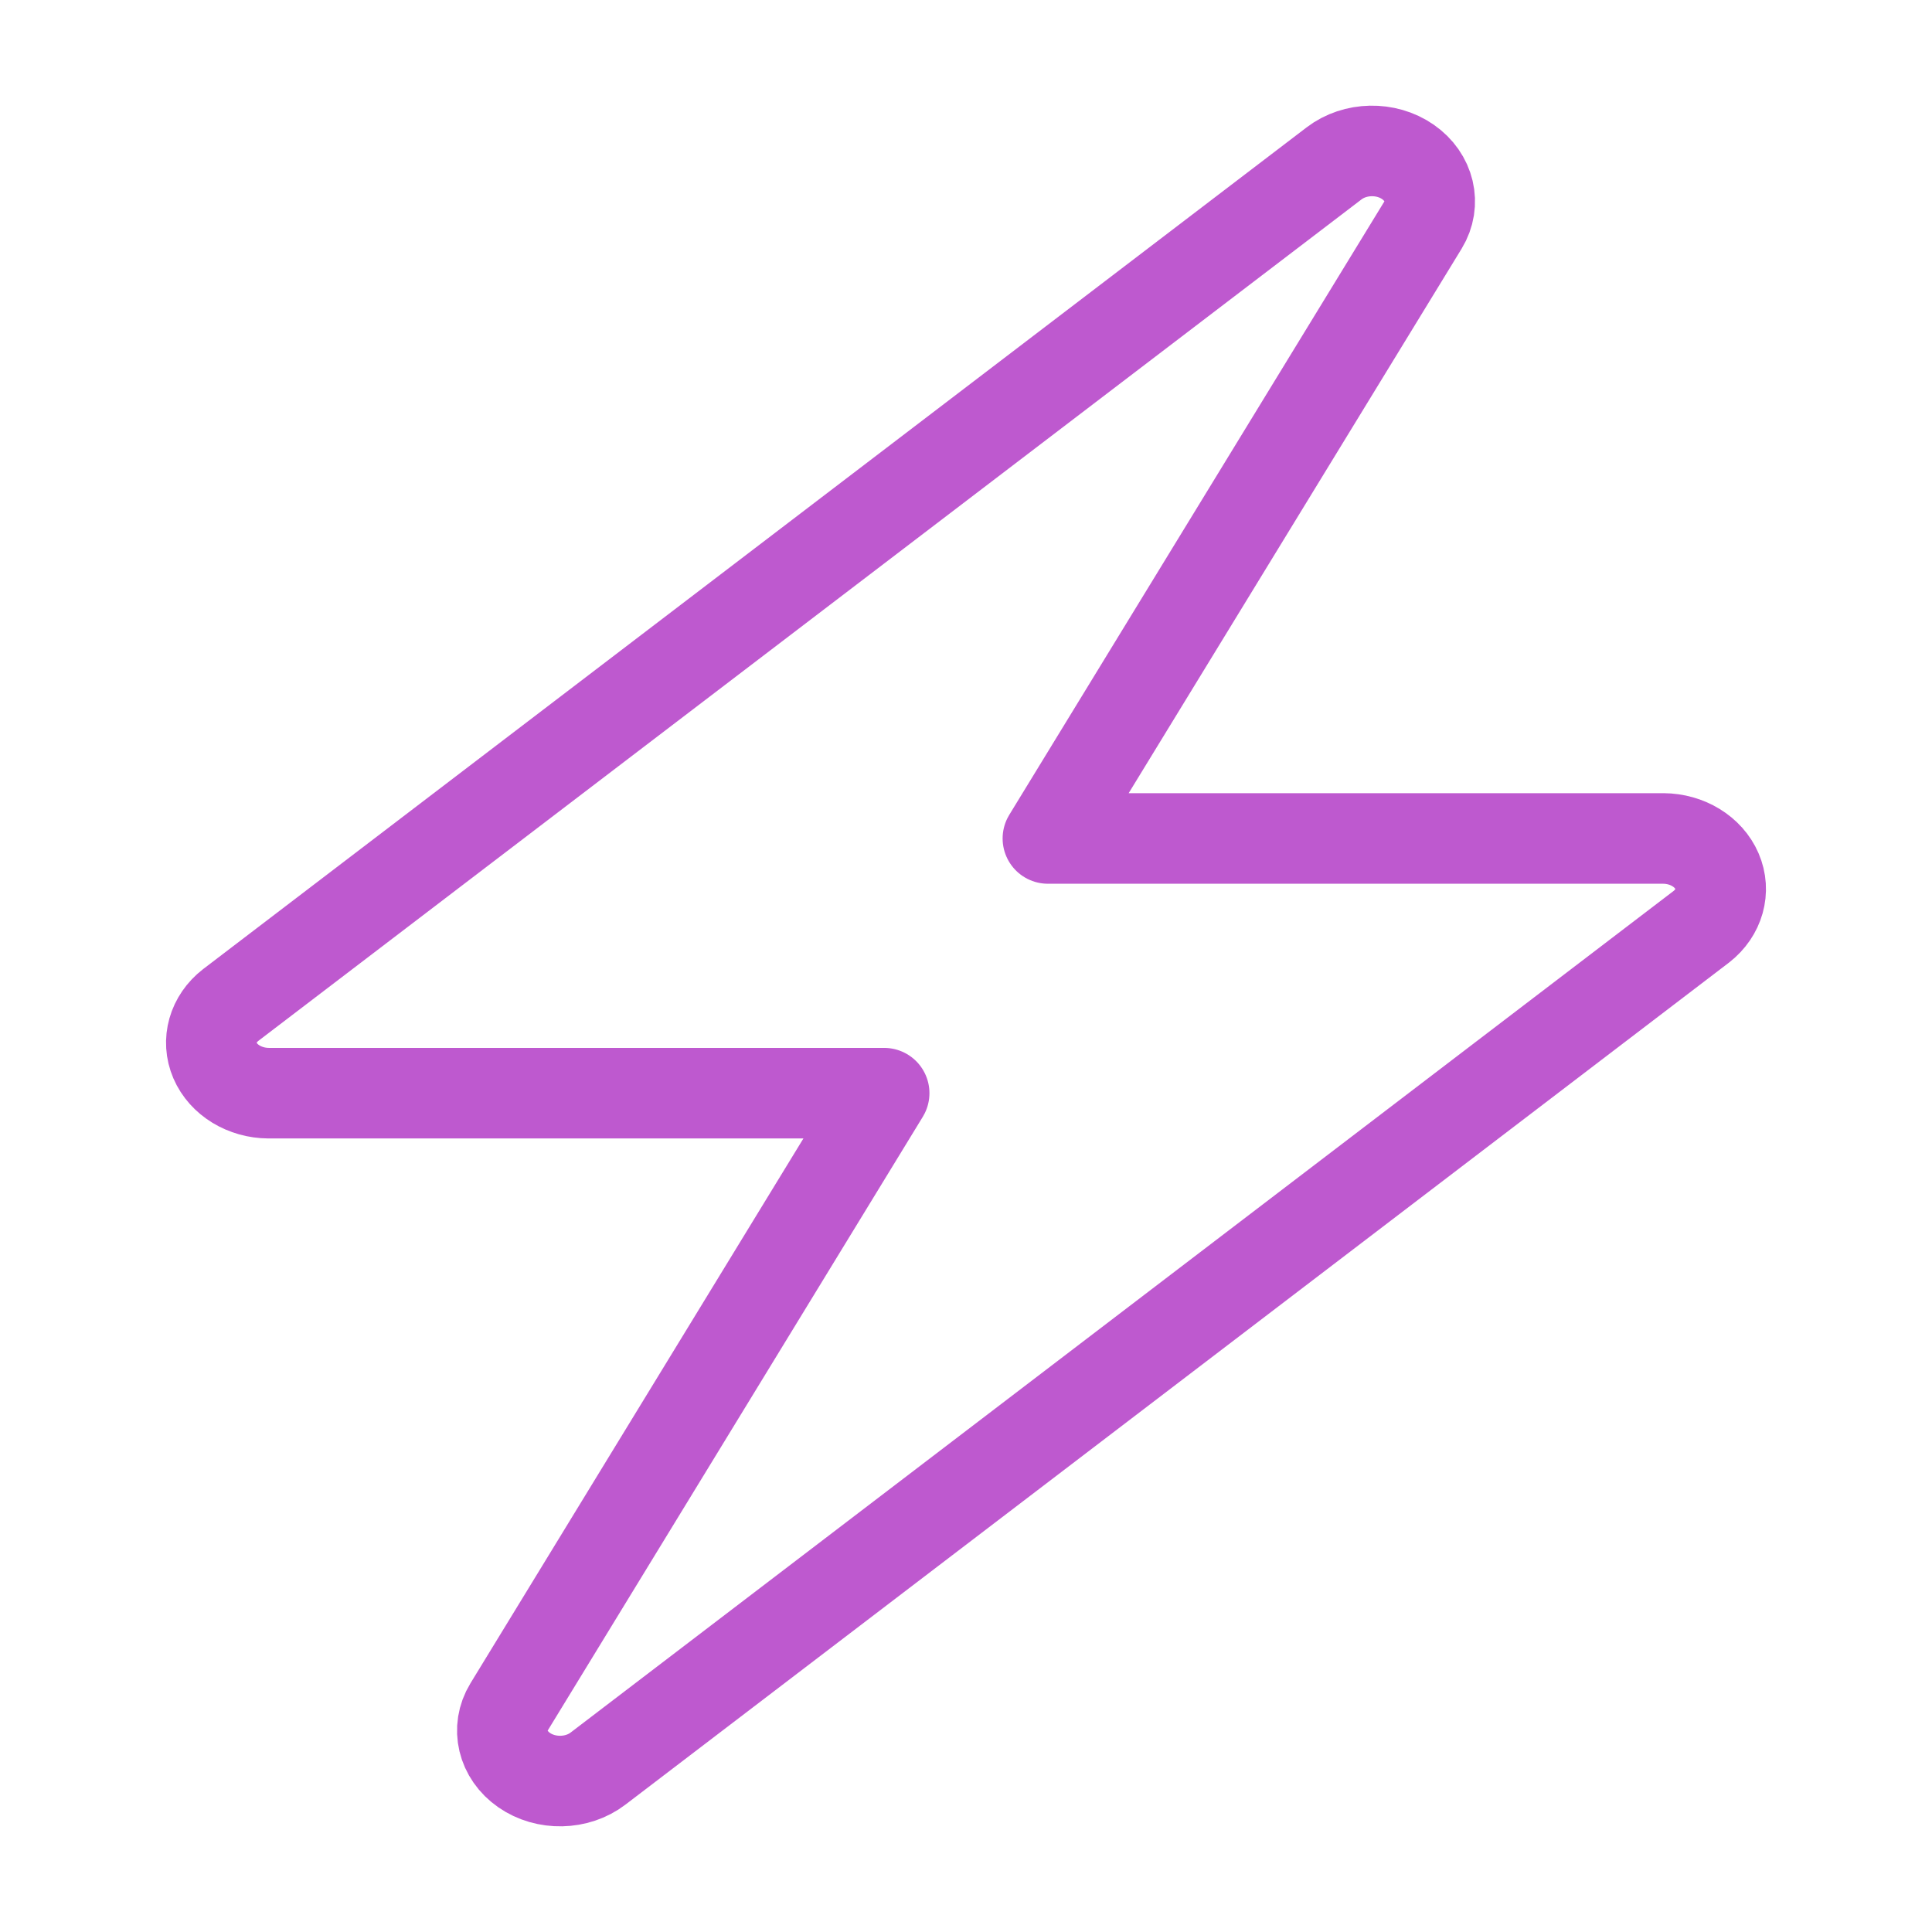 <svg width="64" height="64" viewBox="0 0 64 64" fill="none" xmlns="http://www.w3.org/2000/svg">
<path d="M55.102 27.775H34.713L47.137 7.458C47.571 6.746 47.362 5.865 46.639 5.363C45.917 4.861 44.887 4.882 44.192 5.413L7.644 33.291C7.051 33.751 6.844 34.482 7.122 35.13C7.401 35.778 8.108 36.209 8.9 36.213H29.289L16.865 56.542C16.431 57.254 16.64 58.135 17.363 58.637C18.085 59.139 19.115 59.118 19.81 58.587L56.362 30.697C56.951 30.236 57.156 29.506 56.877 28.859C56.598 28.212 55.893 27.781 55.102 27.775Z" stroke="#BE59CF" stroke-width="3" stroke-linecap="round" stroke-linejoin="round"/>
</svg>
